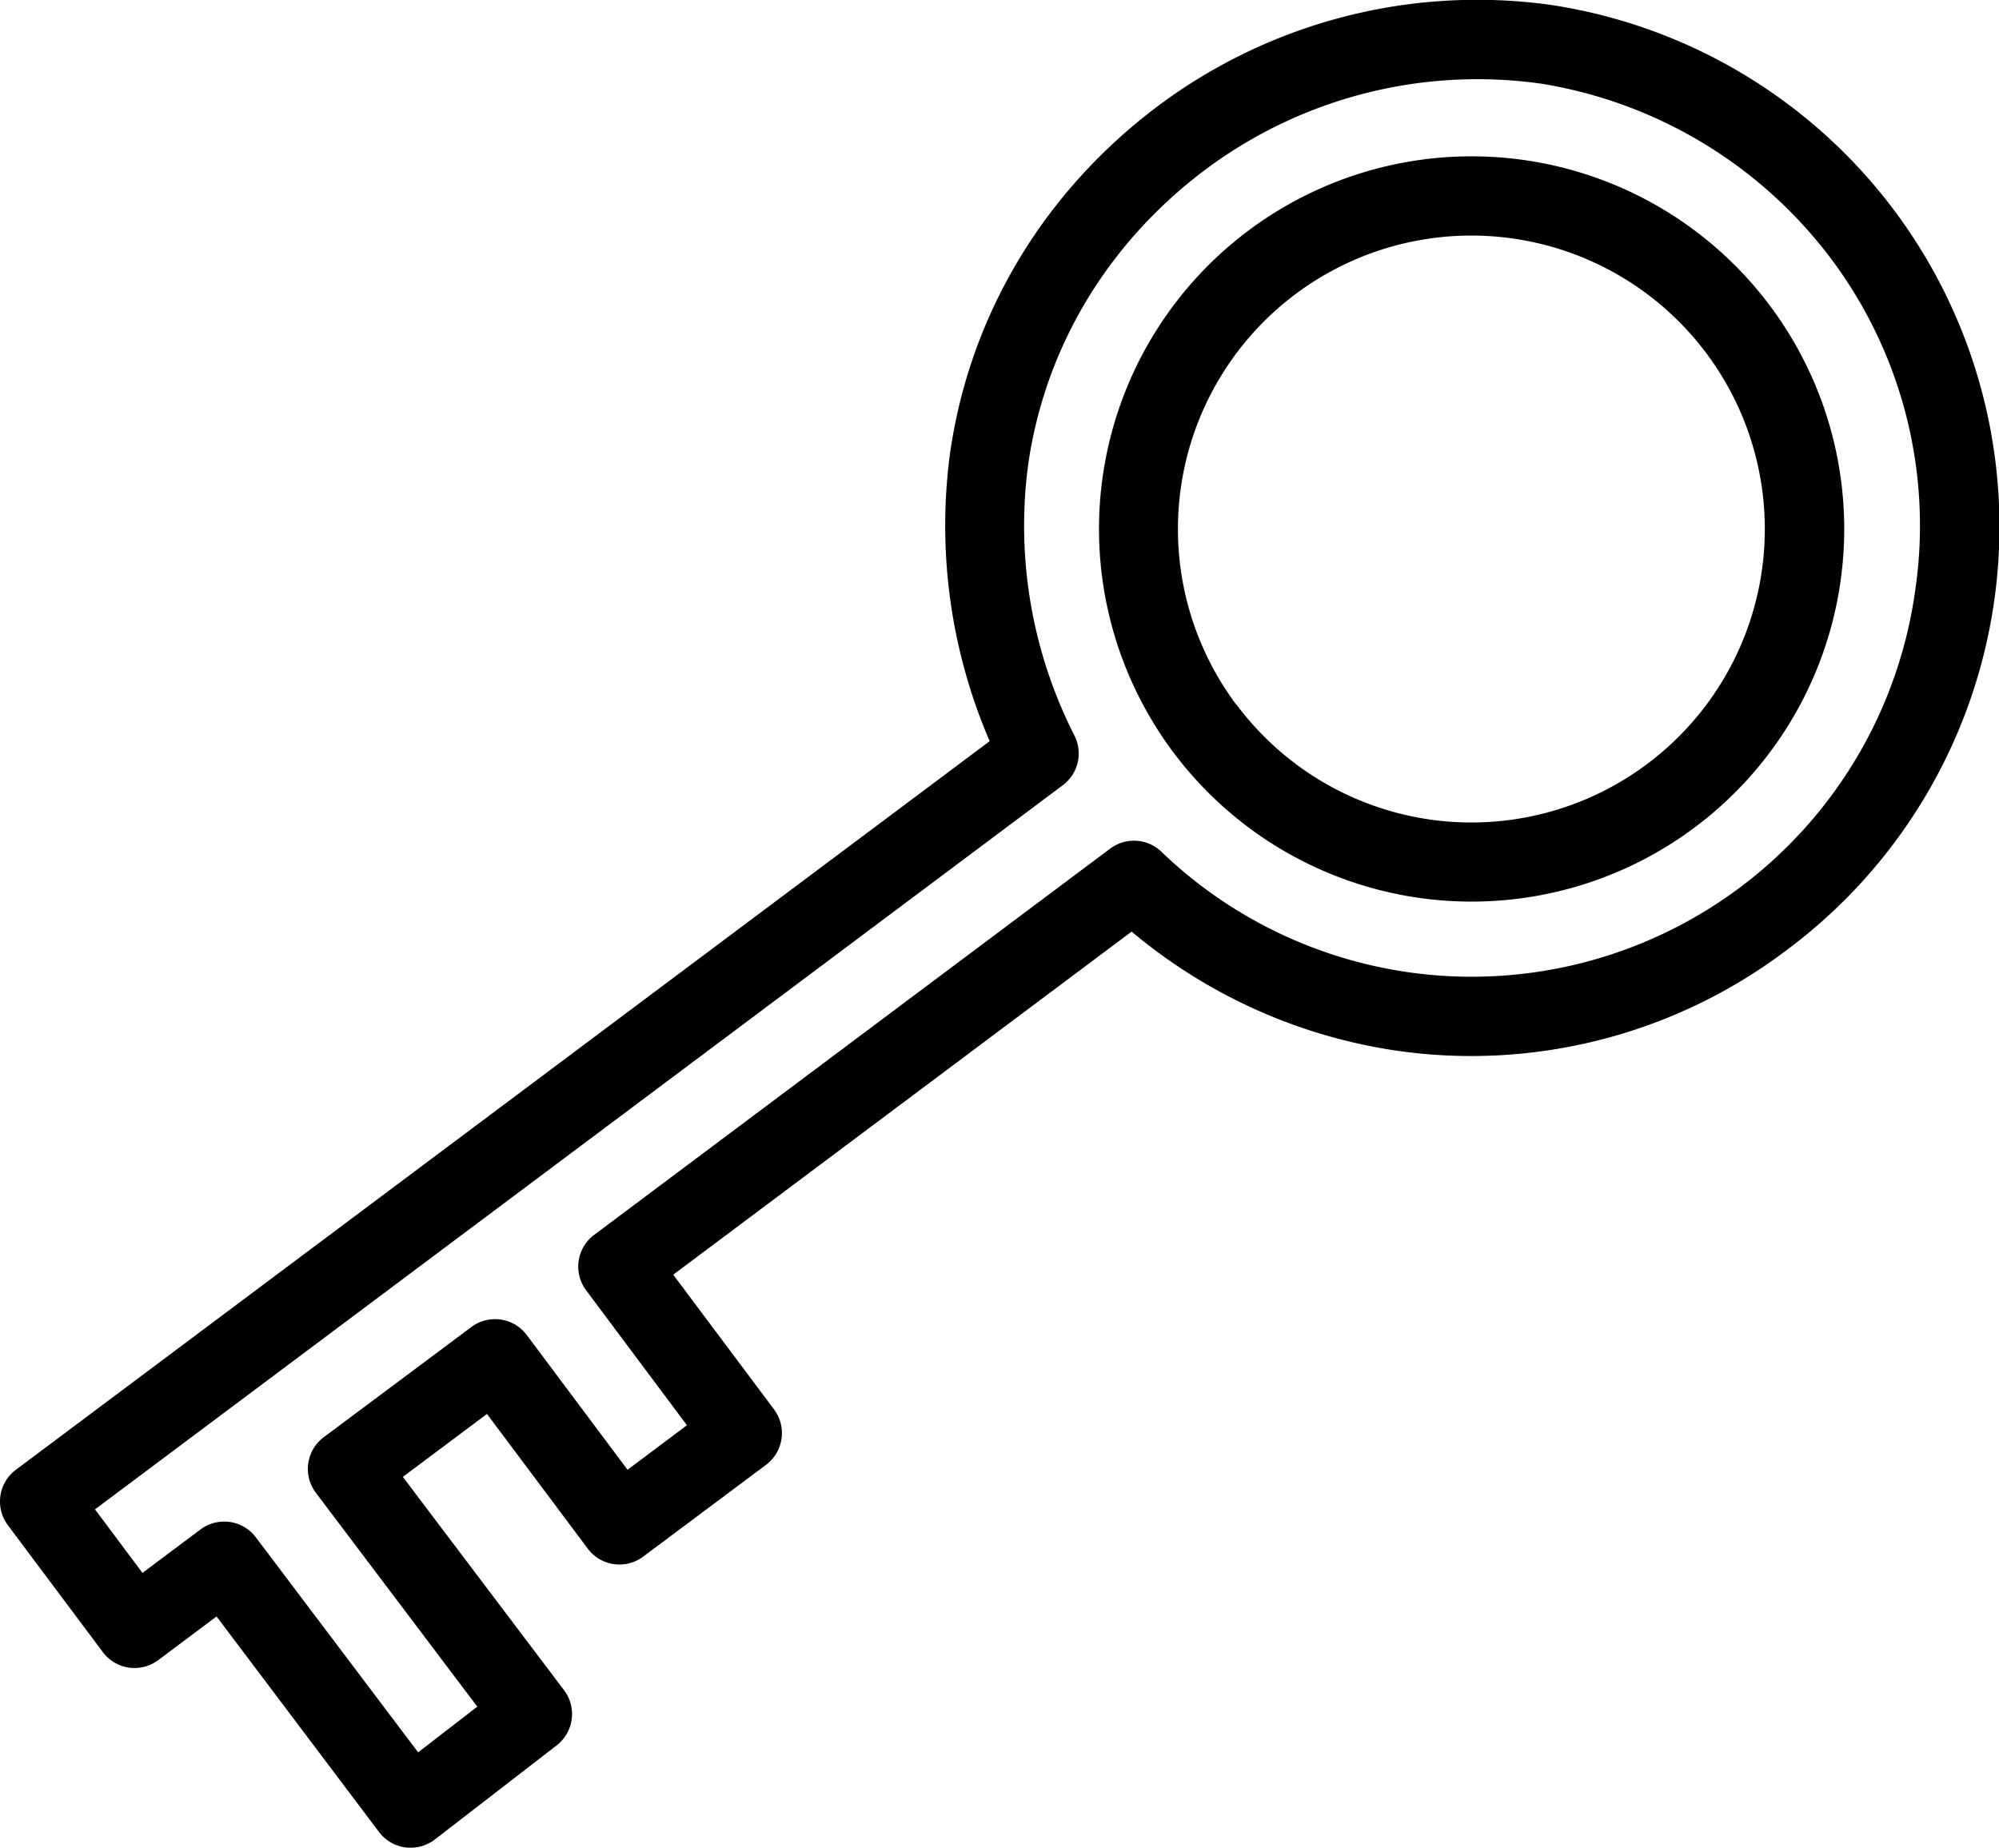 <svg xmlns="http://www.w3.org/2000/svg" viewBox="0 0 403.97 373.38"><title>Asset 1</title><g id="Layer_2" data-name="Layer 2"><g id="Layer_1-2" data-name="Layer 1"><path d="M222.86,96.17A75.3,75.3,0,1,0,252.28,46.6,75.31,75.31,0,0,0,222.86,96.17Zm27,46.25a59.3,59.3,0,1,1,39,23.17A59.29,59.29,0,0,1,249.91,142.42Z"/><path d="M1.6,308.21l19.17,25.62A8,8,0,0,0,32,335.45l11.76-8.81L76.6,370.2a8,8,0,0,0,5.33,3.11,8.1,8.1,0,0,0,5.95-1.6l24.59-19A8,8,0,0,0,114,341.56L81.41,298.44l17-12.72,20.37,27.22a8,8,0,0,0,11.2,1.61L154.81,296a8,8,0,0,0,1.61-11.2l-20.37-27.22,92.64-69.33a107.49,107.49,0,0,0,53.73,24.09,105.65,105.65,0,0,0,78.74-20.43A106.63,106.63,0,0,0,313.47,1a4.81,4.81,0,0,0-.53-.07,107.7,107.7,0,0,0-78.89,20.46C210.92,38.74,196,63.64,192,91.53a110,110,0,0,0,8,58.24L3.21,297A8,8,0,0,0,1.6,308.21ZM19.2,305,214.79,158.66a8,8,0,0,0,2.32-10.06,93.46,93.46,0,0,1-9.32-54.79C211.2,70.15,223.93,49,243.64,34.24a91.85,91.85,0,0,1,67.52-17.37h.07a91.57,91.57,0,0,1,58.9,35.54A89.9,89.9,0,0,1,387,119.57a90.48,90.48,0,0,1-152.28,52.56,8,8,0,0,0-10.35-.66L120.06,249.54a8,8,0,0,0-1.61,11.2L138.82,288l-12,9-20.37-27.23a8,8,0,0,0-11.2-1.61L65.4,290.44l0,0a8,8,0,0,0-1.57,11.21l32.63,43.22L84.5,354.1,51.7,310.65a8,8,0,0,0-11.18-1.59l-11.73,8.78Z"/></g></g></svg>